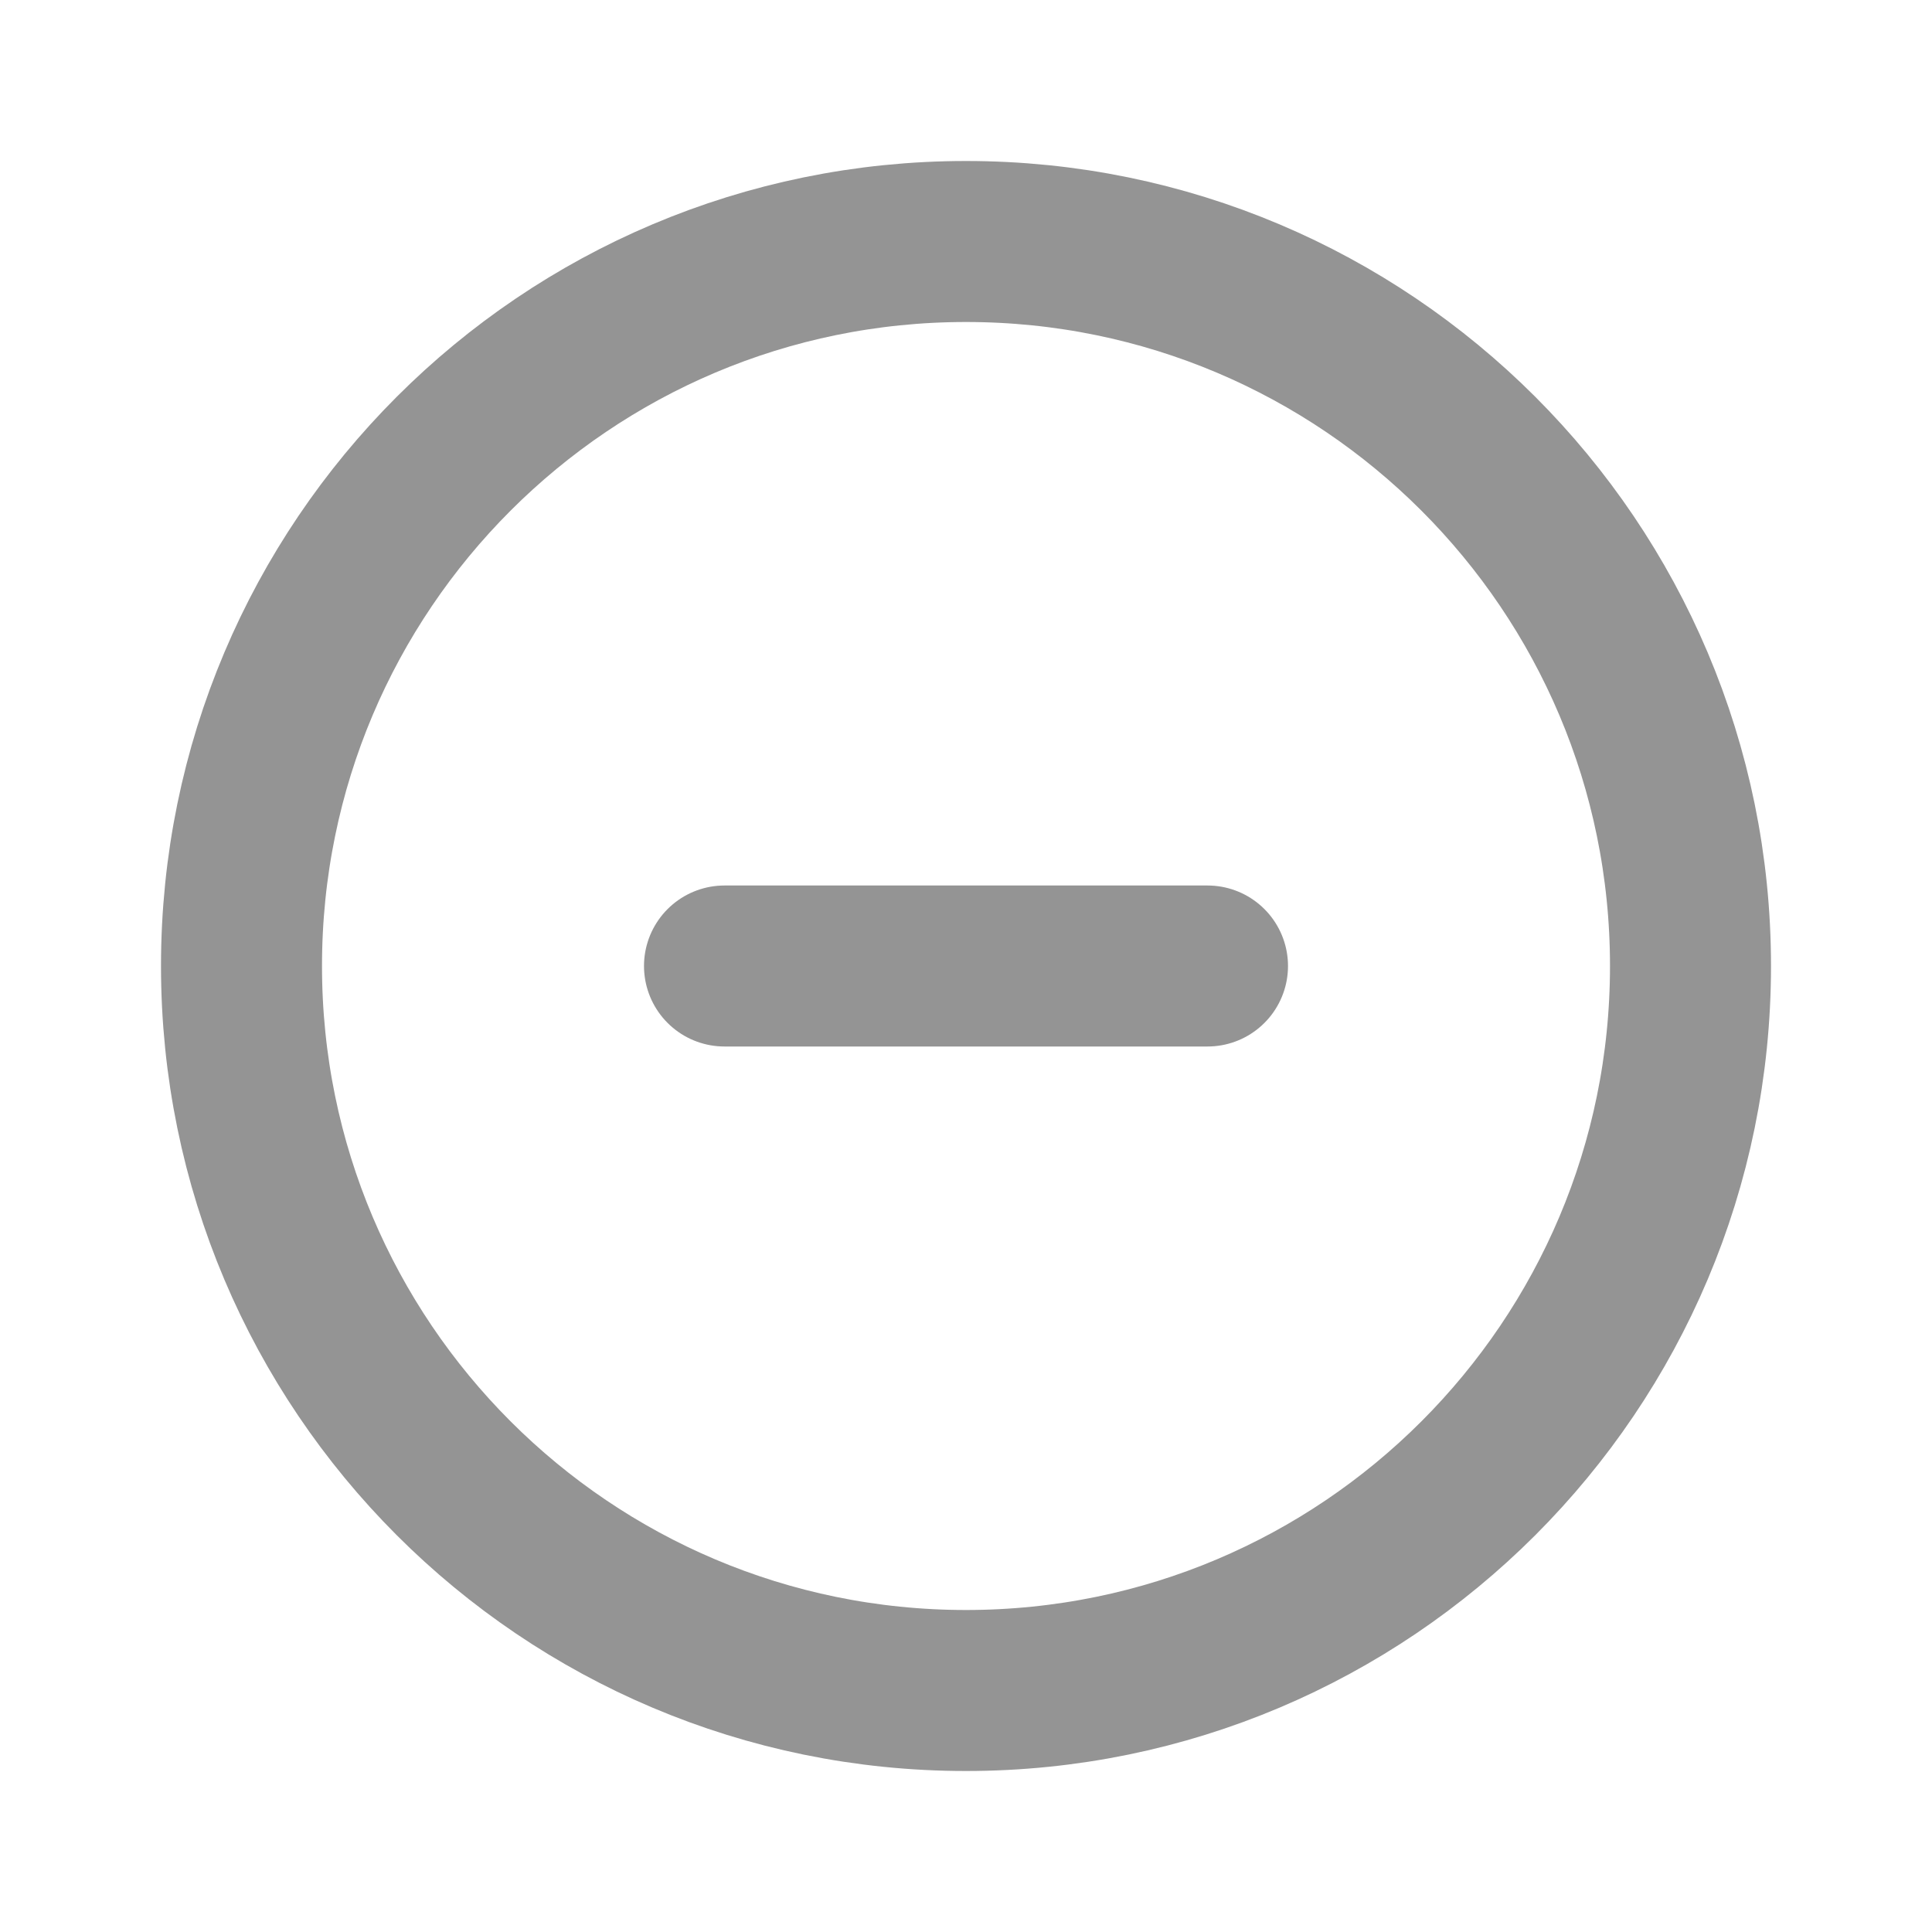 <svg viewBox="0 0 24 24" fill="none" xmlns="http://www.w3.org/2000/svg" stroke="#a3a3a3"><g id="SVGRepo_bgCarrier" stroke-width="0"></g><g id="SVGRepo_tracerCarrier" stroke-linecap="round" stroke-linejoin="round"></g><g id="SVGRepo_iconCarrier"> <path d="M21 12C21 16.971 16.971 21 12 21C7.029 21 3 16.971 3 12C3 7.029 7.029 3 12 3C16.971 3 21 7.029 21 12Z" stroke="#949494" stroke-width="2"></path> <path d="M9 12H15" stroke="#949494" stroke-width="2" stroke-linecap="round" stroke-linejoin="round"></path> </g></svg>